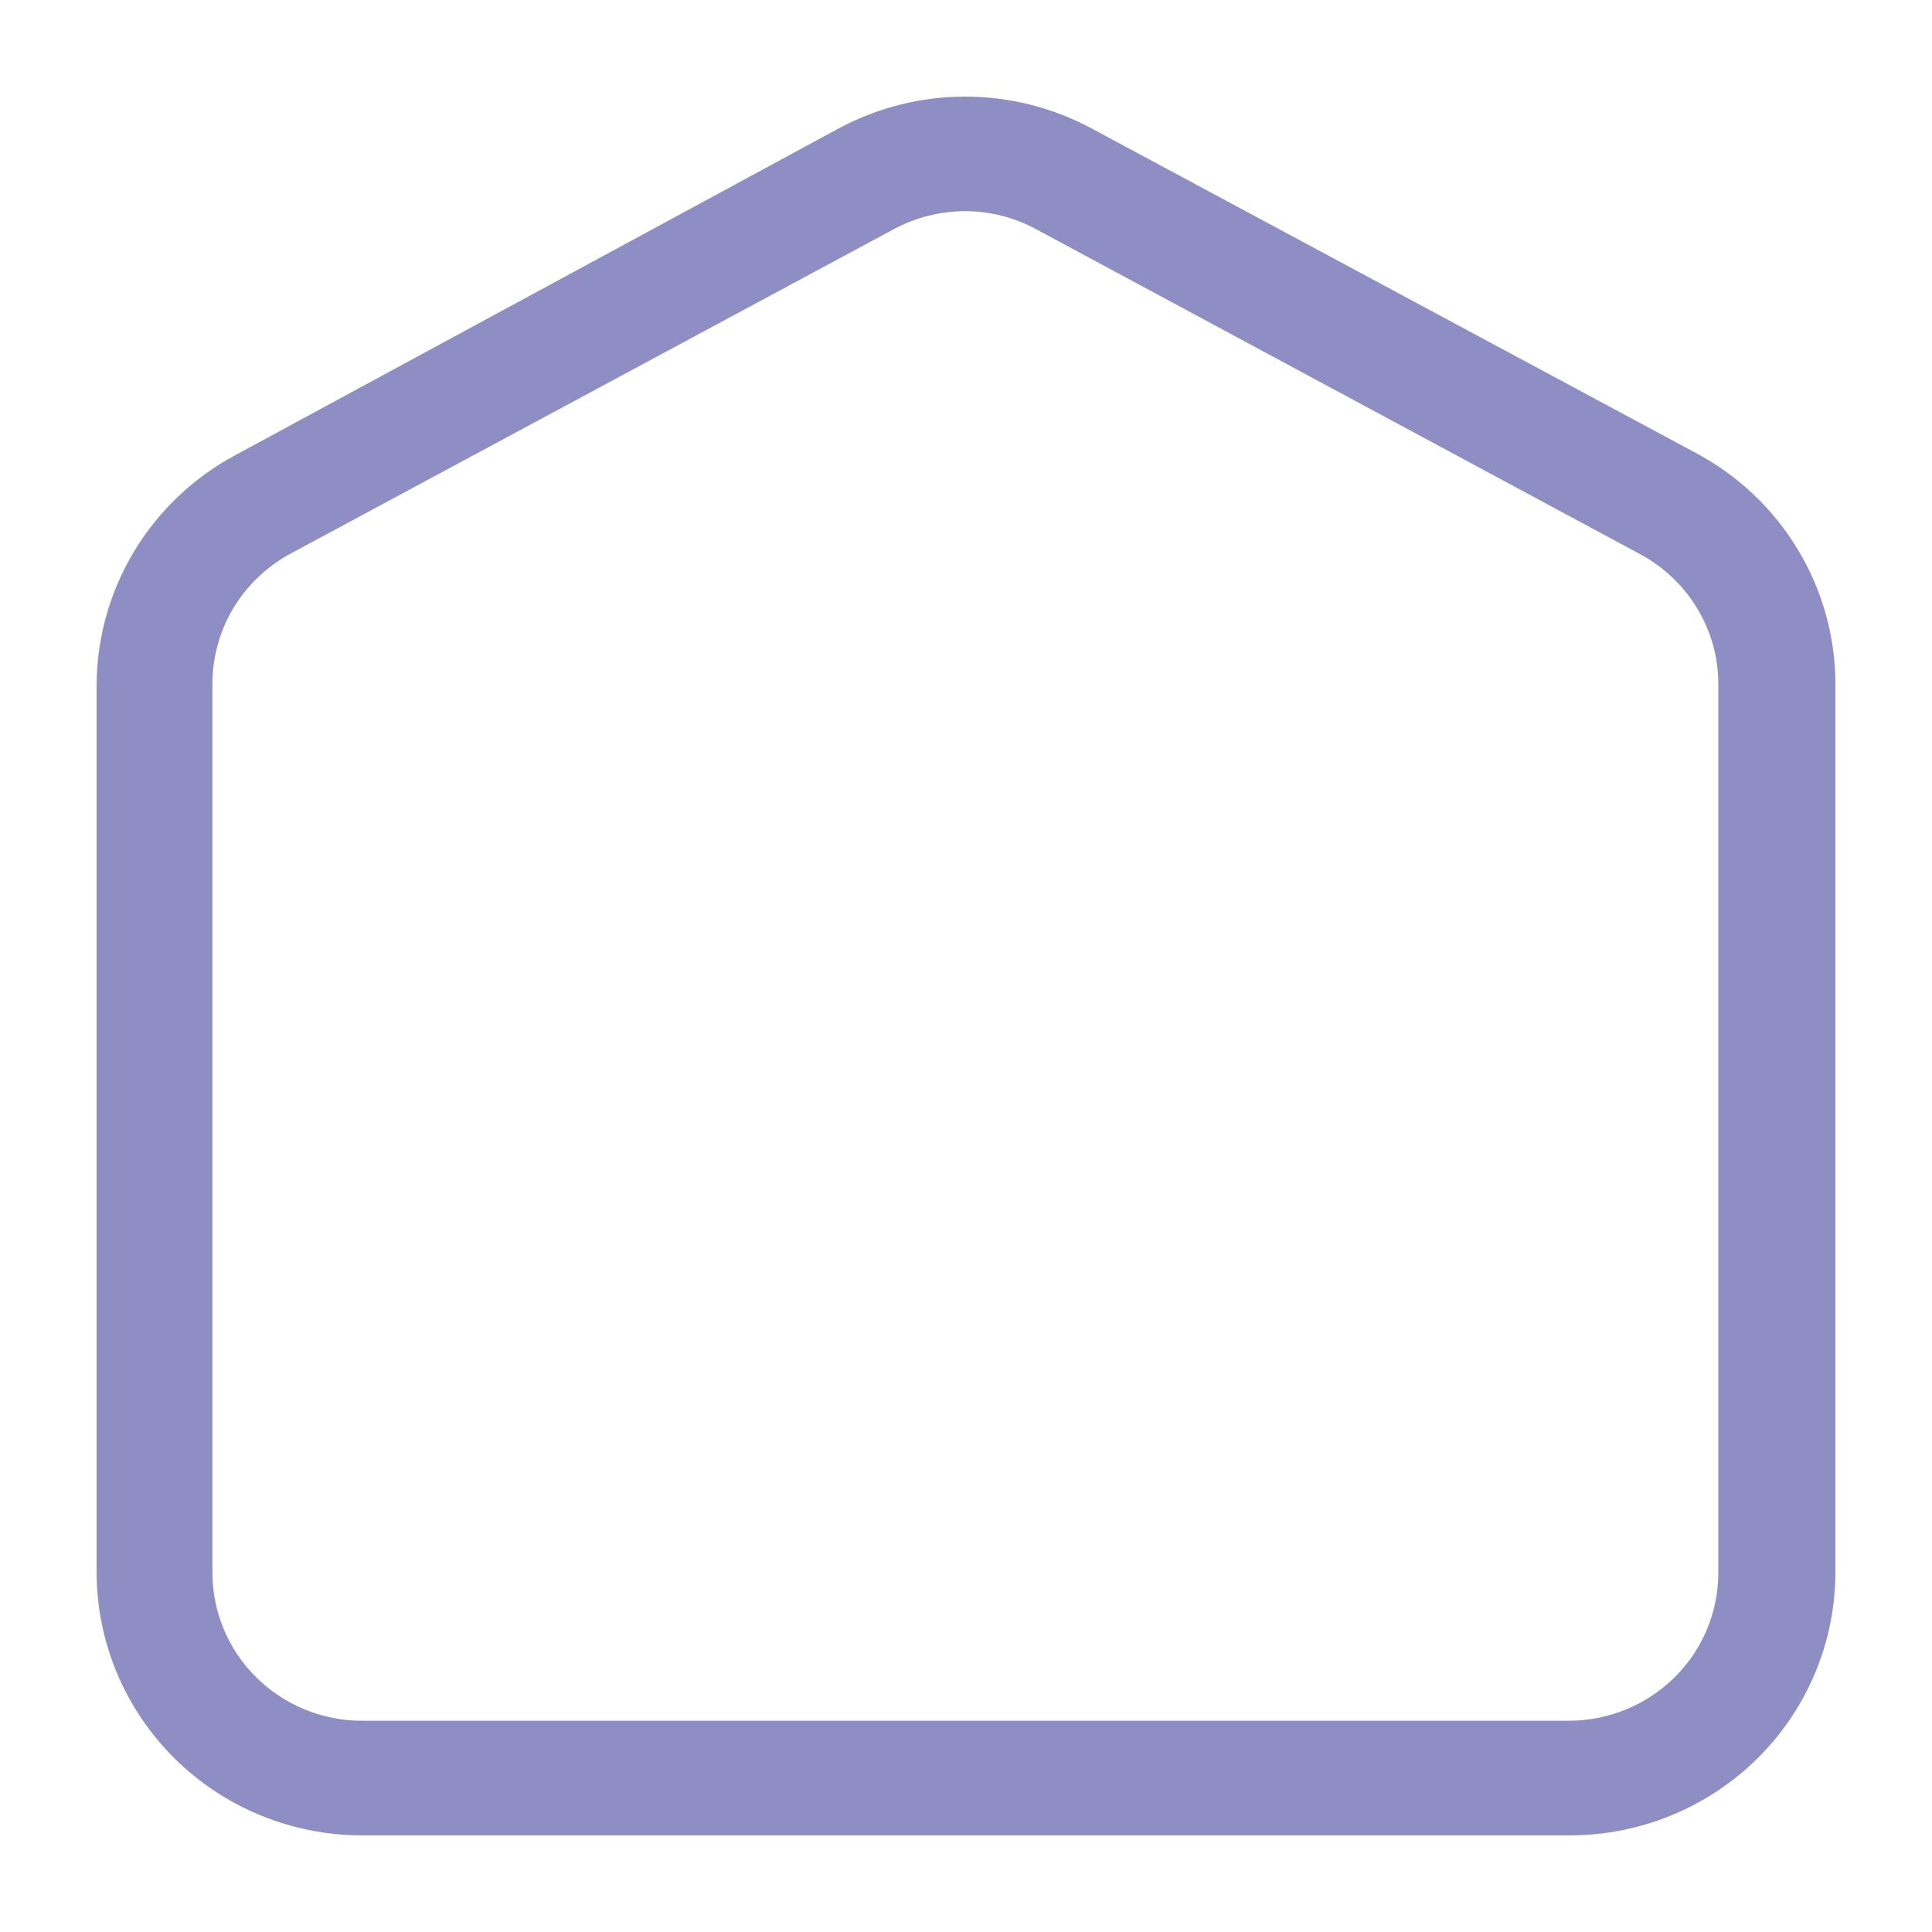 <svg xmlns="http://www.w3.org/2000/svg" width="20" height="20" fill="none" viewBox="0 0 20 20">
    <path fill="#8E8EC4" d="M16.248 19H3.74c-.727-.003-1.423-.29-1.936-.8-.513-.51-.802-1.2-.804-1.92V7.086c.003-.488.138-.965.391-1.383.253-.418.615-.761 1.048-.993l6.242-3.38c.402-.216.852-.33 1.31-.33.458 0 .908.114 1.31.33l6.26 3.362c.433.232.795.575 1.048.993.253.418.388.895.391 1.383v9.212c-.002.722-.292 1.414-.808 1.924S16.977 19 16.248 19zM9.994 2.186c-.257 0-.511.063-.737.184l-6.26 3.367c-.243.134-.445.329-.586.566-.14.237-.213.508-.212.783v9.194c0 .406.163.796.453 1.083.29.288.684.45 1.094.45h12.502c.41-.002.801-.165 1.09-.452.289-.287.45-.676.45-1.081V7.086c.001-.277-.074-.548-.217-.785-.142-.237-.347-.432-.592-.564l-6.247-3.361c-.226-.124-.48-.189-.738-.19z"/>
</svg>